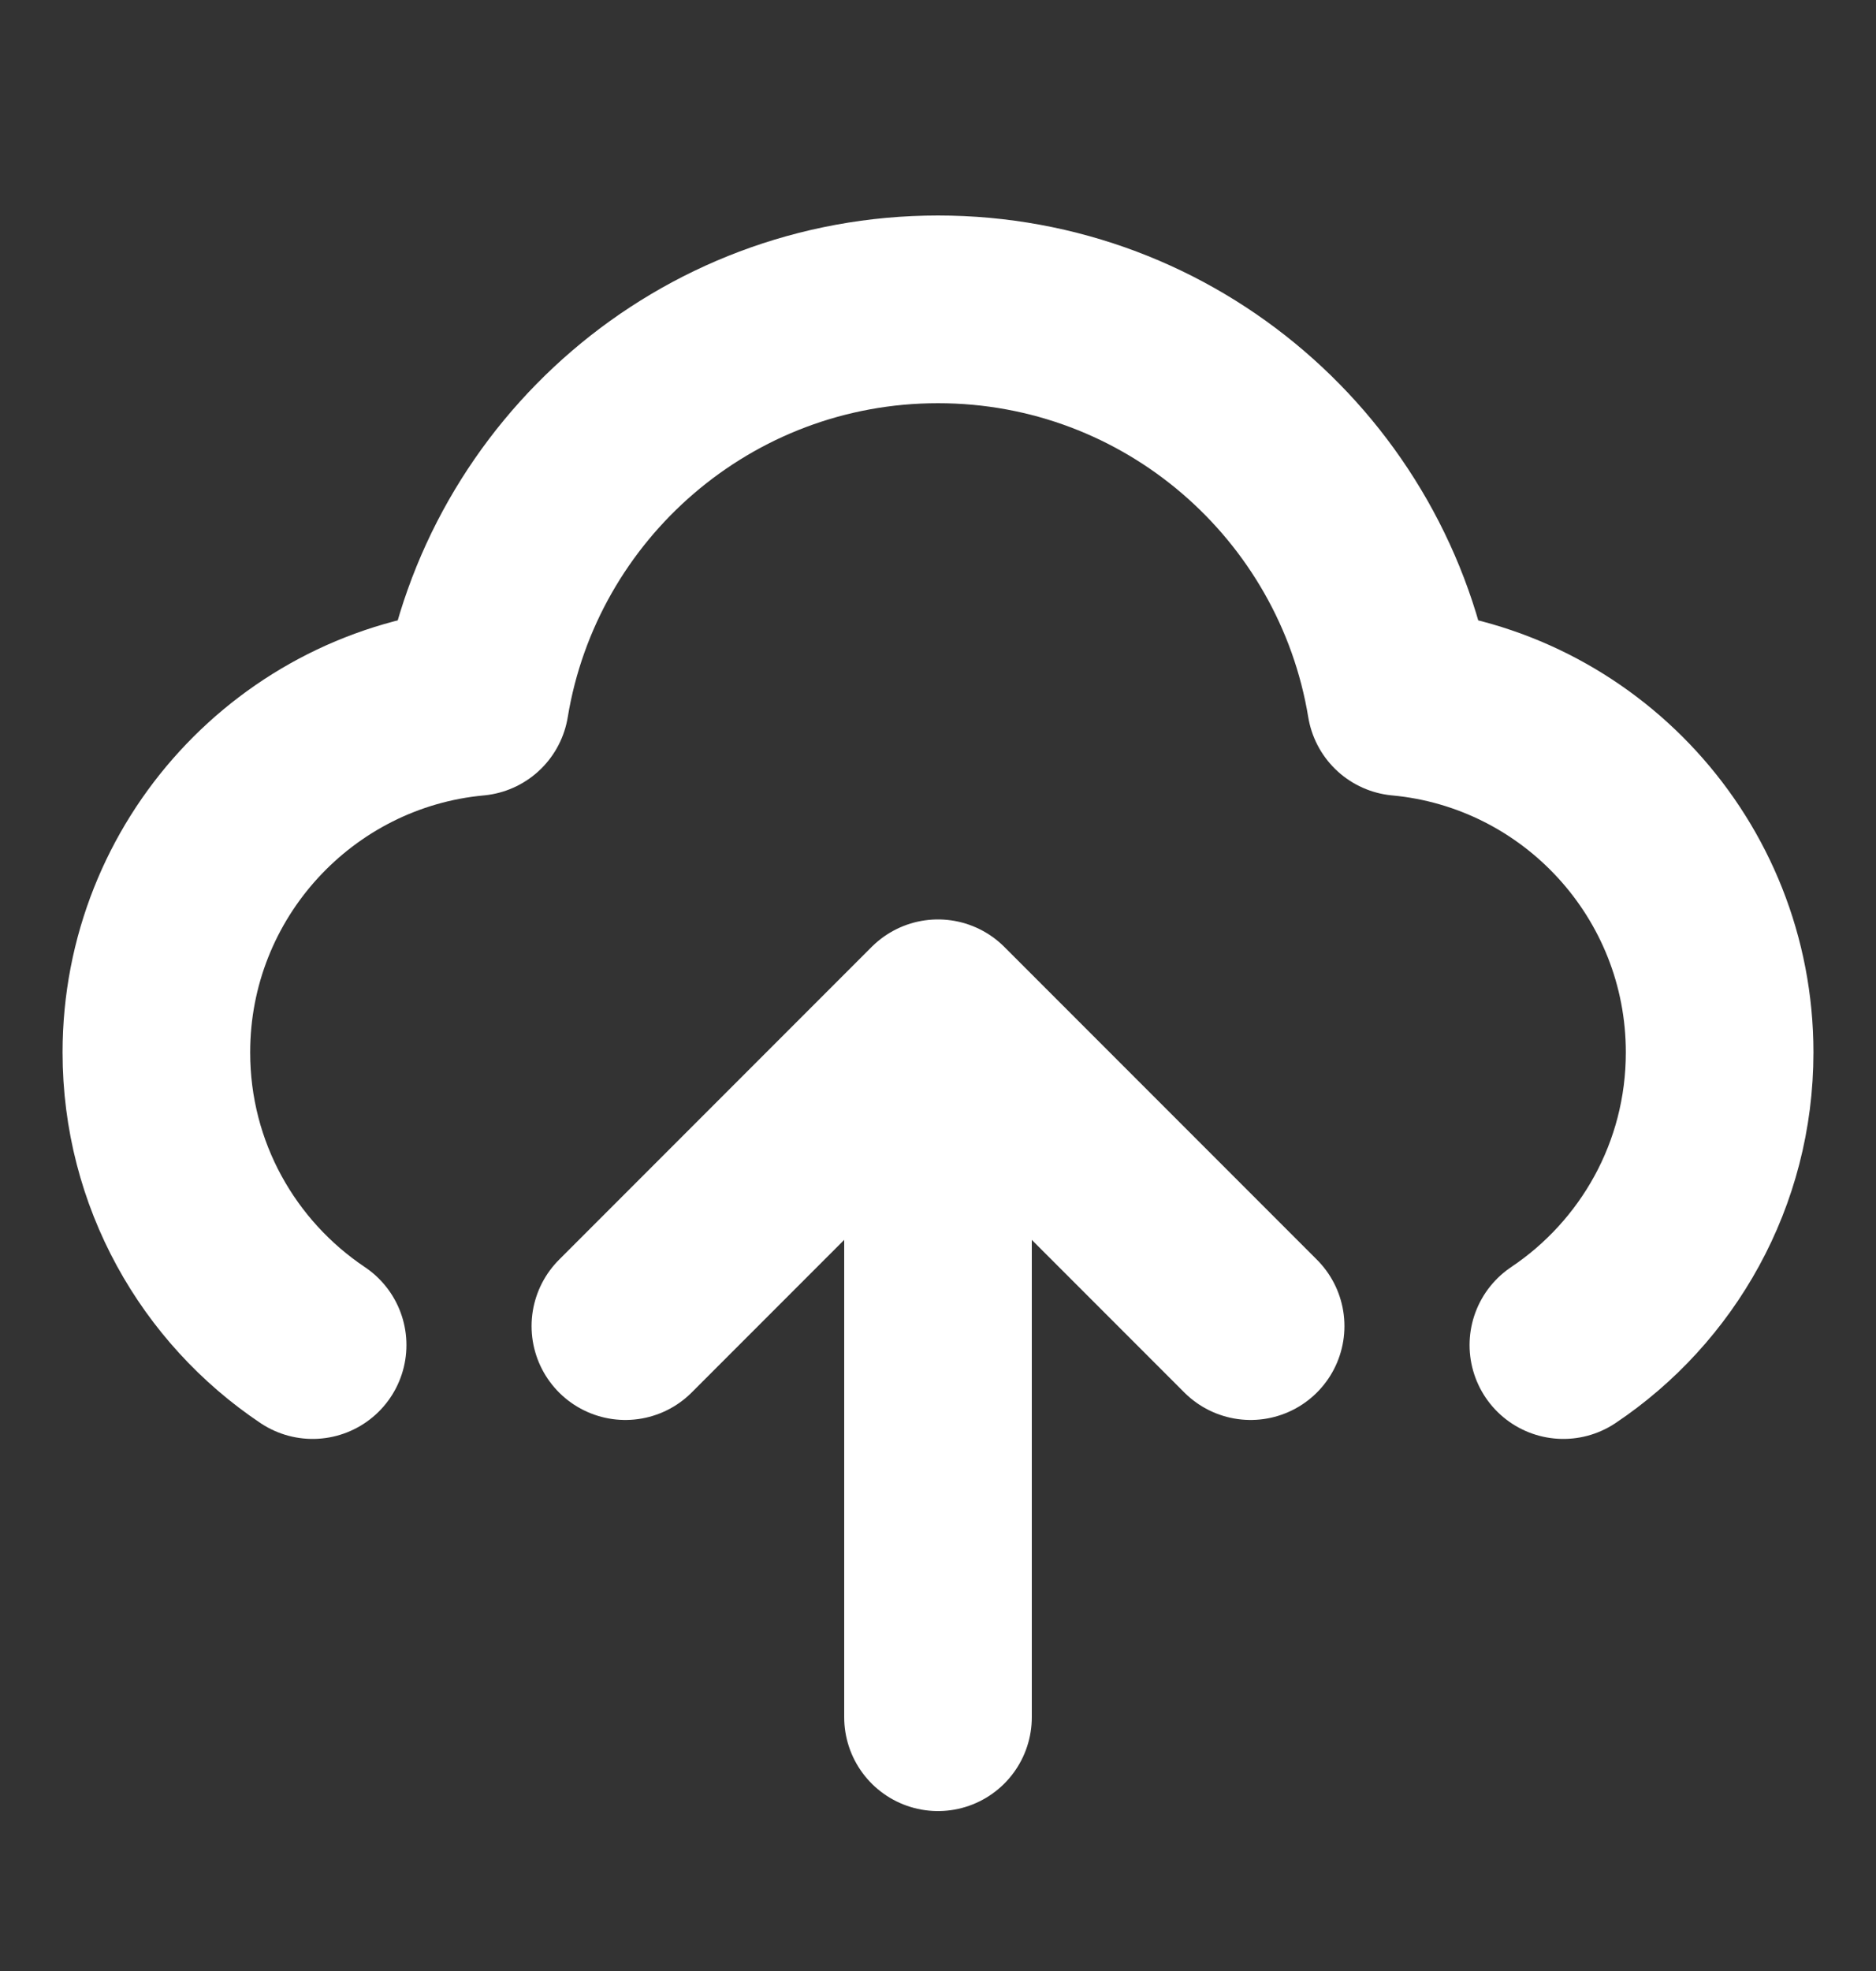 <svg width="20" height="21" viewBox="0 0 20 21" fill="none" xmlns="http://www.w3.org/2000/svg">
<rect x="0" y="0" width="20" height="21" fill="#333333" stroke="none"/>
<path d="M3.333 14.331C2.328 13.658 1.667 12.513 1.667 11.213C1.667 9.26 3.16 7.655 5.066 7.479C5.456 5.106 7.517 3.296 10 3.296C12.483 3.296 14.543 5.106 14.934 7.479C16.84 7.655 18.333 9.26 18.333 11.213C18.333 12.513 17.672 13.658 16.667 14.331M6.667 14.129L10 10.796M10 10.796L13.333 14.129M10 10.796V18.296" stroke="white" stroke-width="2" stroke-linecap="round" stroke-linejoin="round"/>
</svg>
